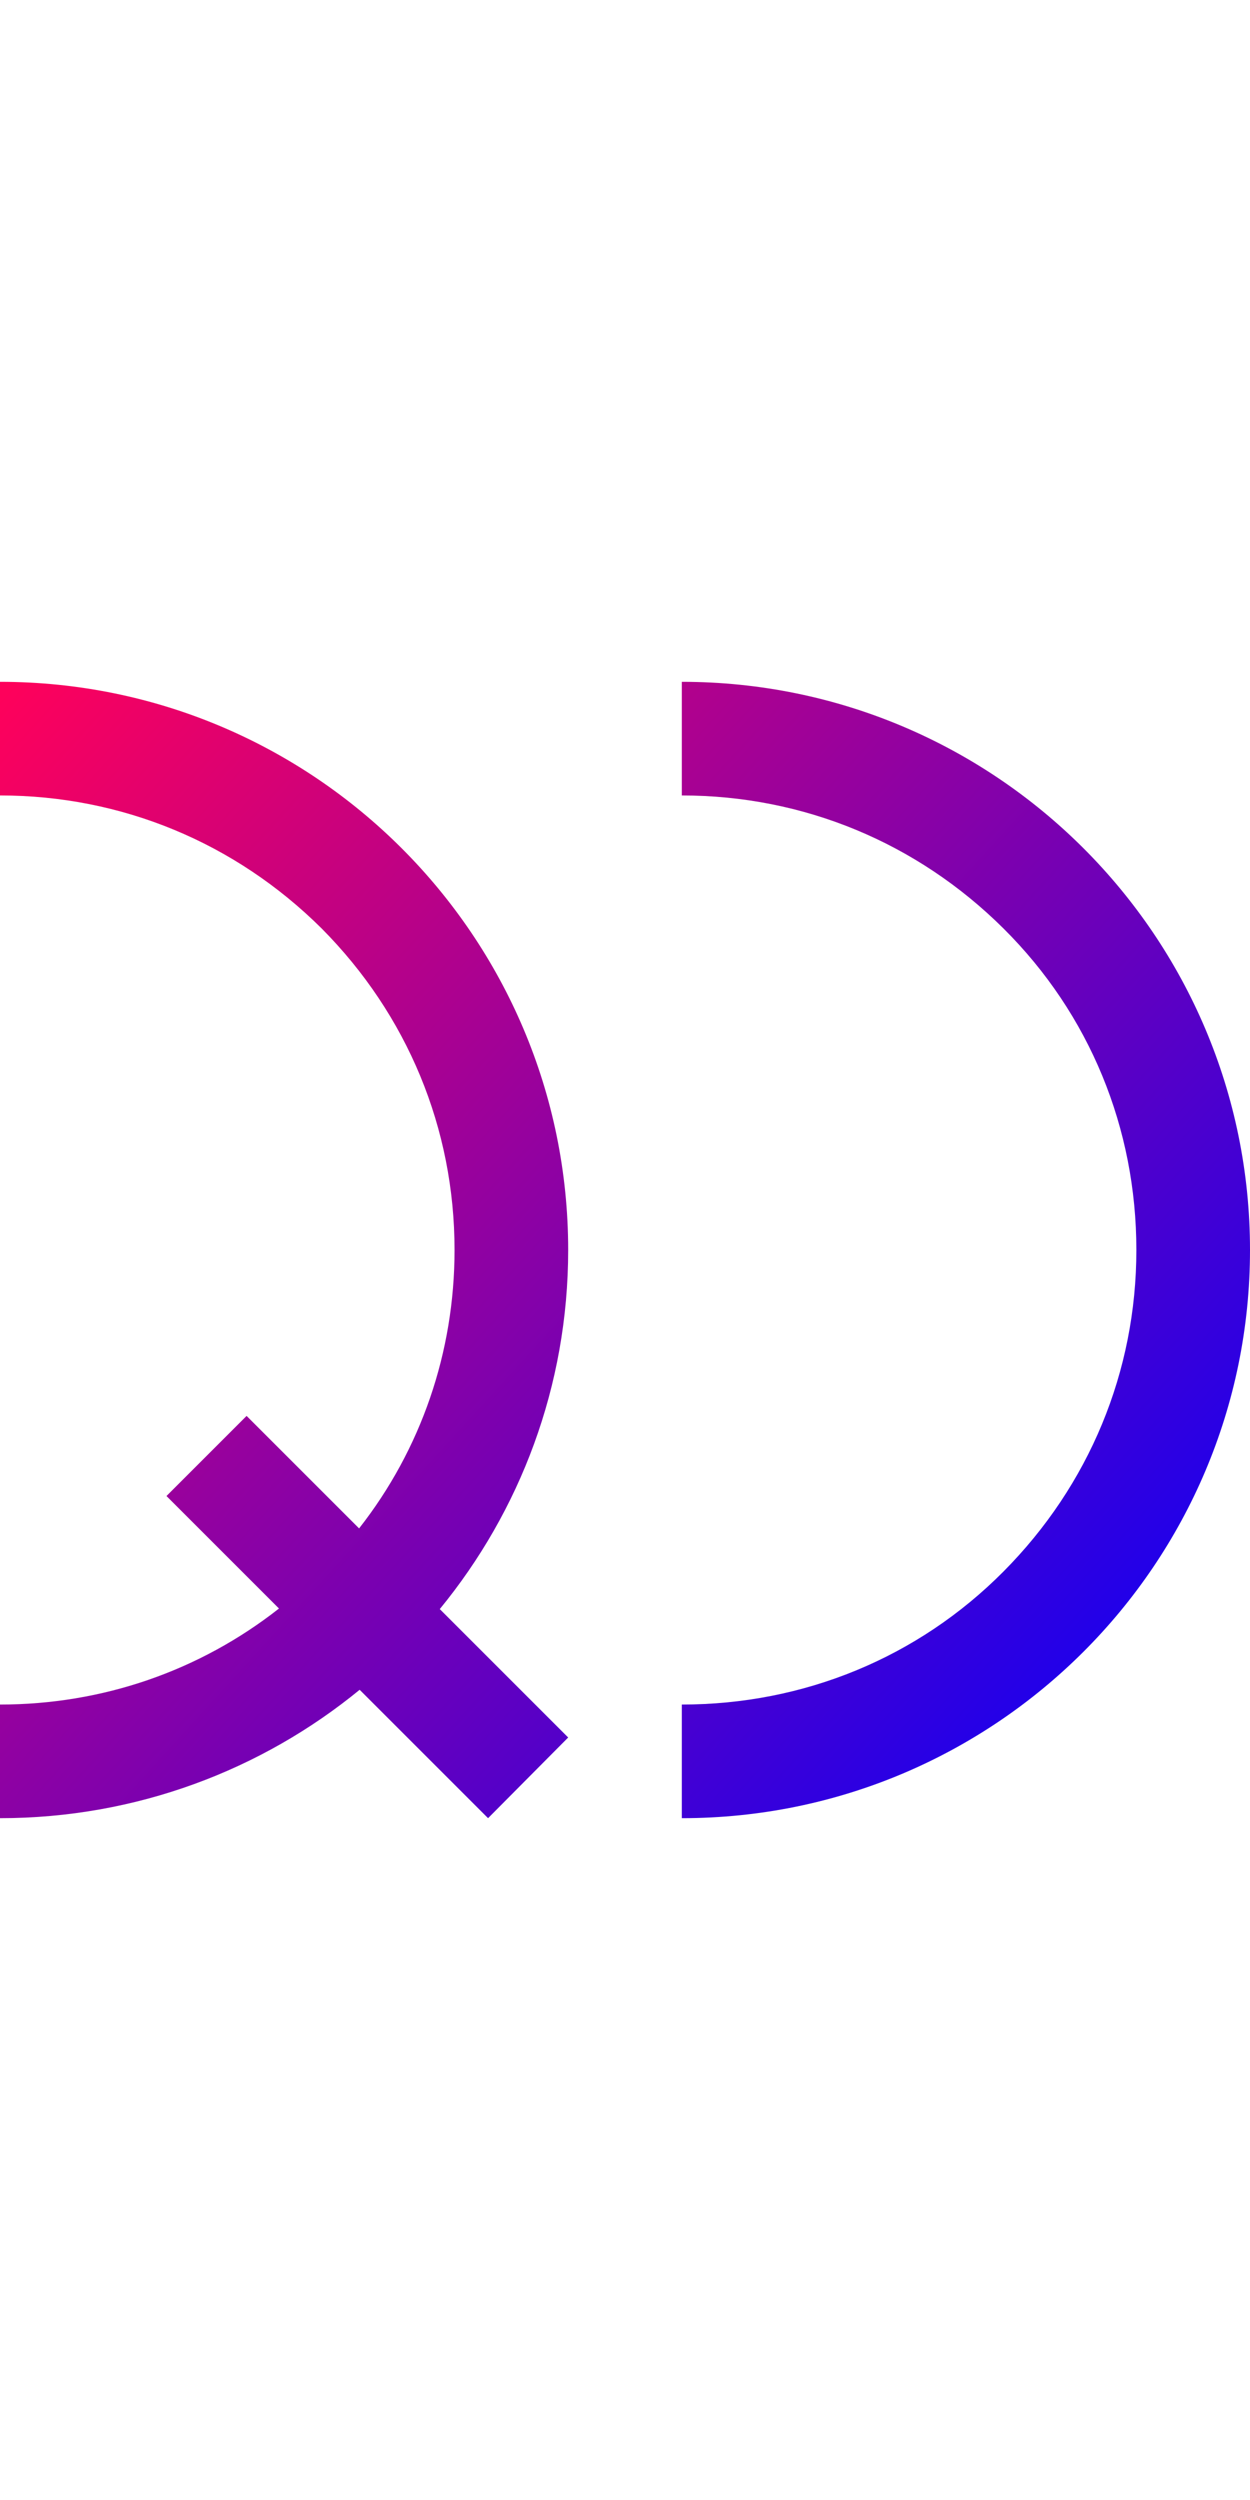 <?xml version="1.0" encoding="UTF-8"?>
<svg version="1.1" id="Слой_1" xmlns="http://www.w3.org/2000/svg" xmlns:xlink="http://www.w3.org/1999/xlink" x="0px" y="0px" viewBox="0 0 220 200" style="enable-background:new 0 0 220 200;width:100px;" xml:space="preserve">
<style type="text/css">
	.qd0{fill:url(#SVGID_1_);background: linear-gradient( #0000FF, #FE015B );}
	.qd1{fill:url(#SVGID_2_);background: linear-gradient( #0000FF, #FE015B );}
</style>
<g>
	<linearGradient id="SVGID_1_" gradientUnits="userSpaceOnUse" x1="177.032" y1="243.616" x2="-39.635" y2="46.282">
		
		<stop offset="0%" stop-color="#0000FF">
			<animate attributeName="stop-color" values="#0000FF;#FE015B;#0000FF;" dur="7s" repeatCount="indefinite"/>
		</stop>
		
		<stop offset="100%" stop-color="#FE015B">
			<animate attributeName="stop-color" values="#FE015B;#0000FF;#FE015B;" dur="7s" repeatCount="indefinite"/>
		</stop>
		
	</linearGradient>
	<path class="qd0" d="M100,100C100,44.8,55.2,0,0,0v20c21.4,0,41.4,8.3,56.6,23.4C71.7,58.6,80,78.6,80,100c0,18-5.9,35.1-16.8,49   l-19.8-19.8l-14.1,14.1l19.8,19.8C35.1,174.1,18,180,0,180v20c24,0,46.1-8.5,63.3-22.6L85.9,200l14.1-14.2l-22.6-22.6   C91.5,146,100,124,100,100z"/>
	<linearGradient id="SVGID_2_" gradientUnits="userSpaceOnUse" x1="231.44" y1="183.877" x2="14.774" y2="-13.457">
		<stop offset="0%" stop-color="#0000FF">
			<animate attributeName="stop-color" values="#0000FF;#FE015B;#0000FF;" dur="7s" repeatCount="indefinite"/>
		</stop>
		
		<stop offset="100%" stop-color="#FE015B">
			<animate attributeName="stop-color" values="#FE015B;#0000FF;#FE015B;" dur="7s" repeatCount="indefinite"/>
		</stop>
	</linearGradient>
	<path class="qd1" d="M120,0v20c21.4,0,41.4,8.3,56.6,23.4C191.8,58.5,200,78.6,200,100c0,21.4-8.3,41.4-23.4,56.6   C161.5,171.8,141.4,180,120,180v20c55.2,0,100-44.8,100-100S175.2,0,120,0z"/>
</g>
</svg>